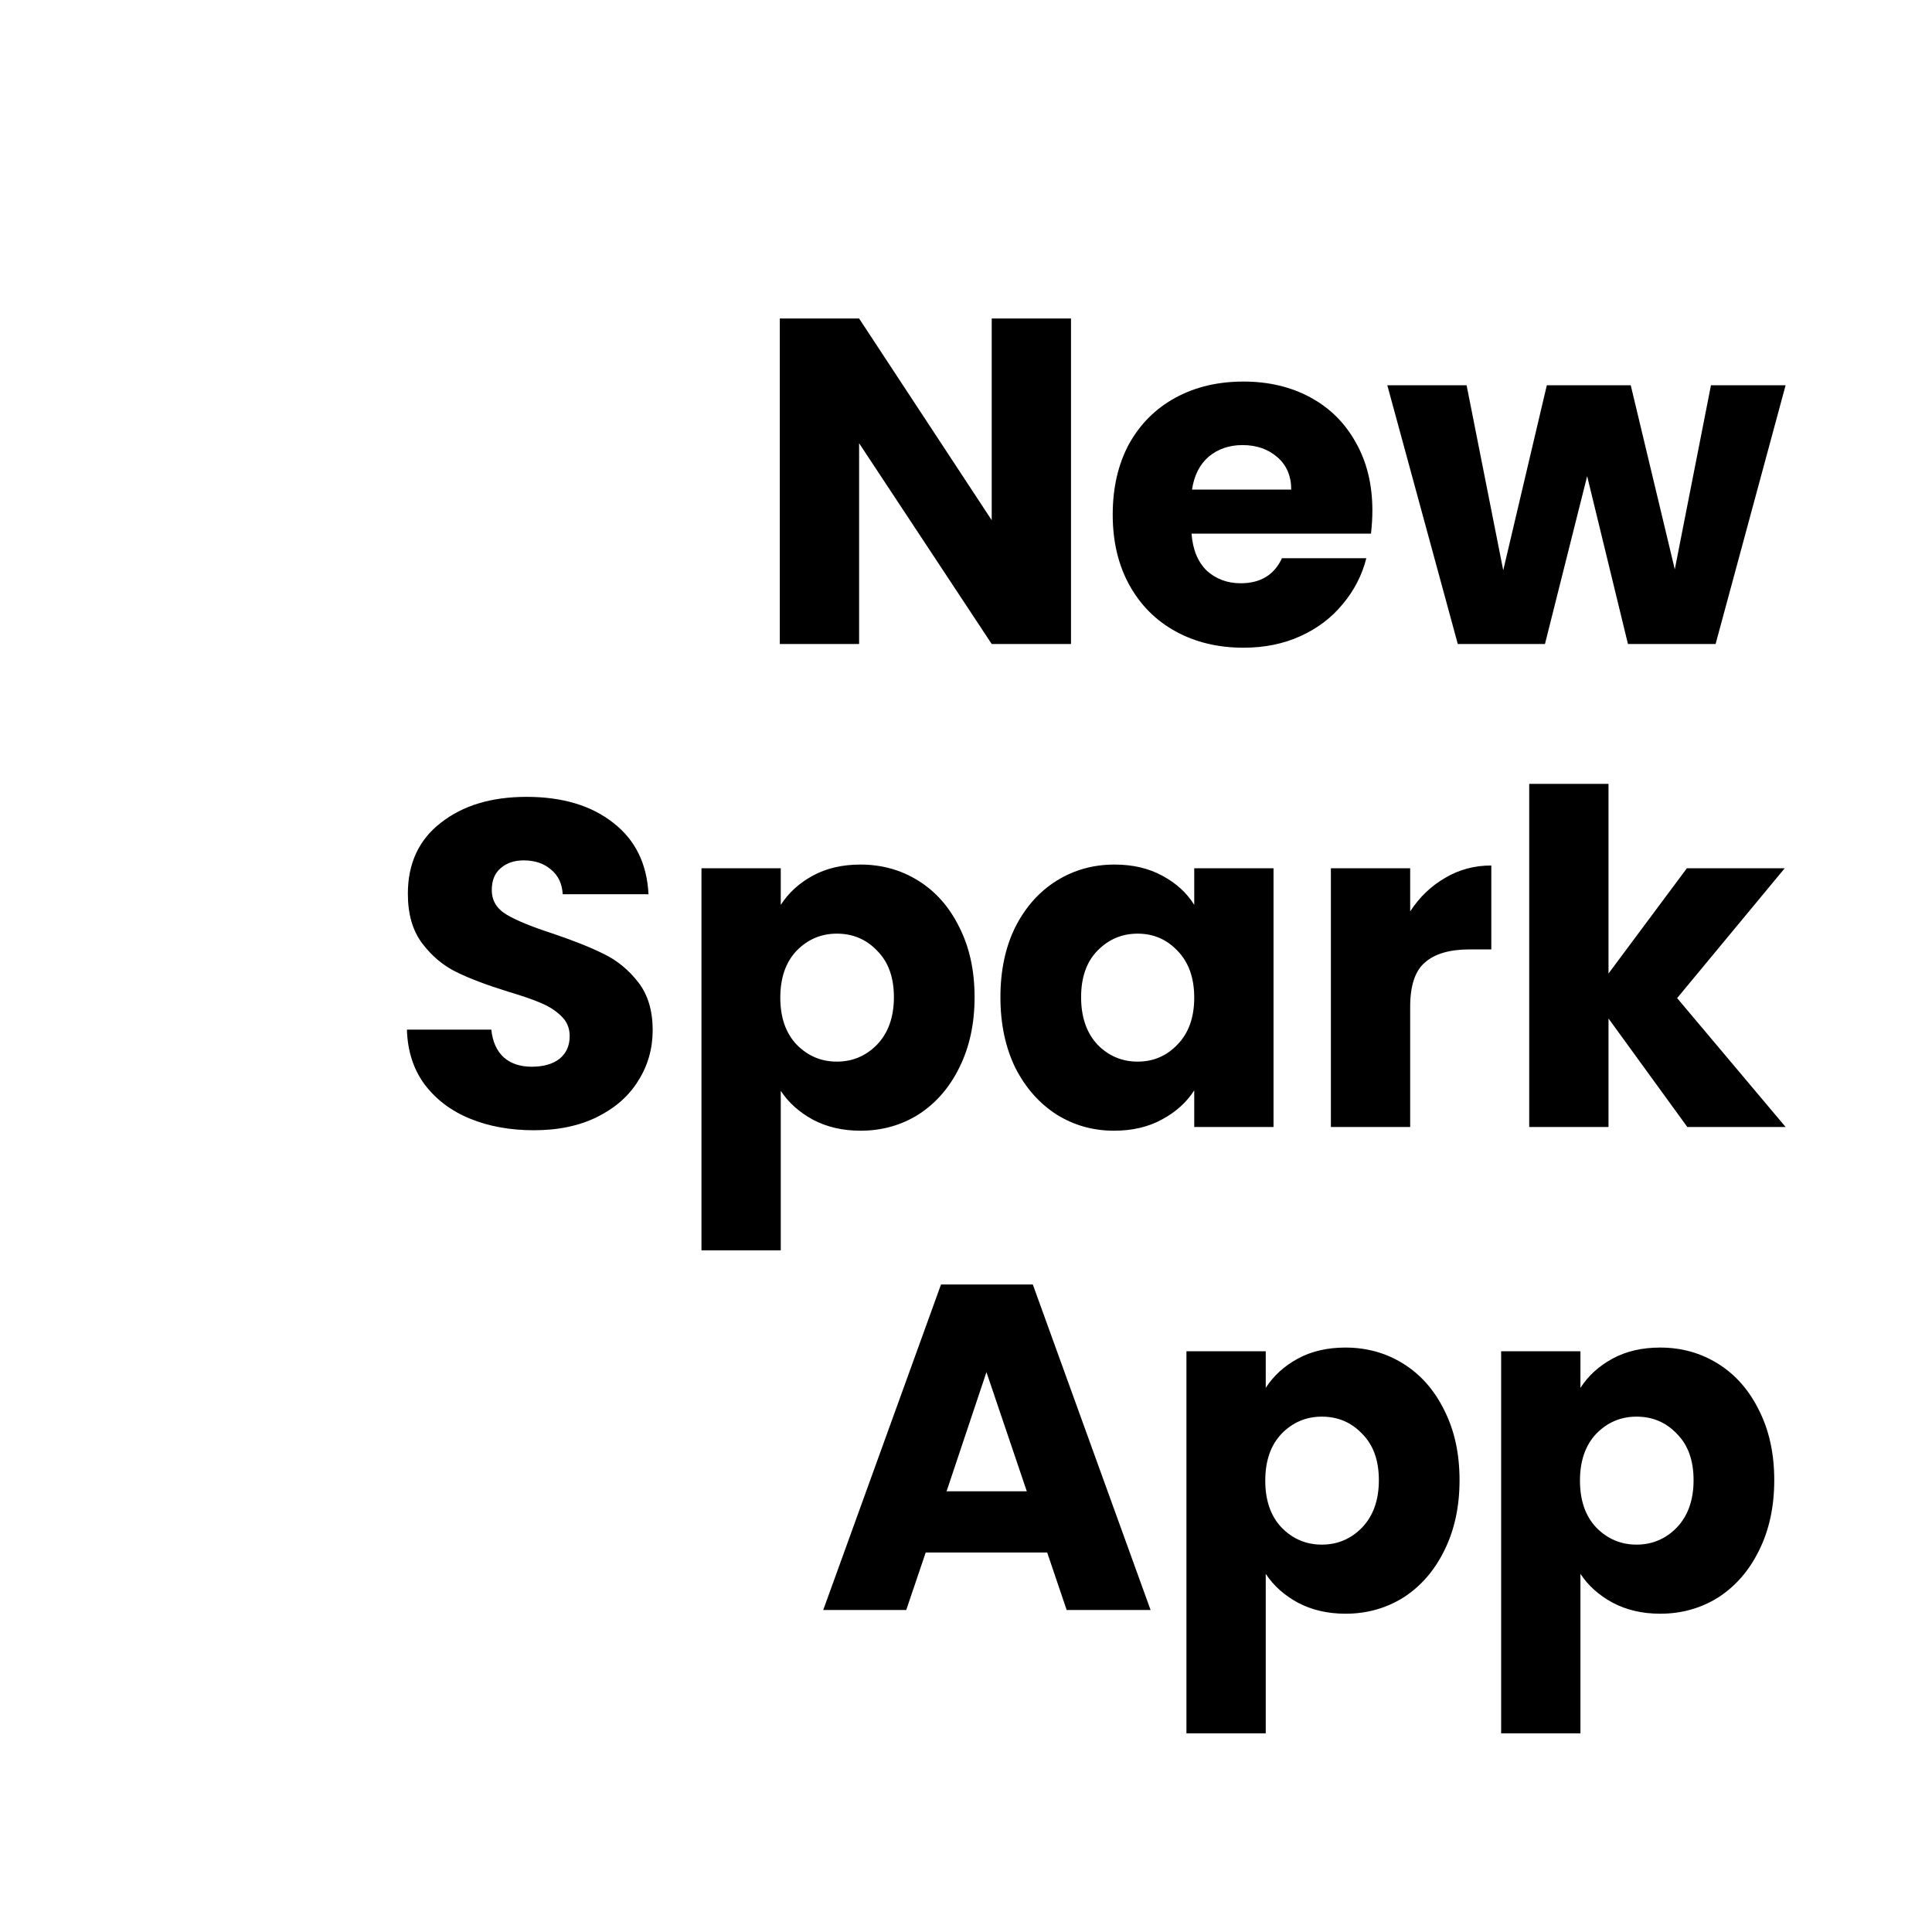 <svg width="600" height="600" viewBox="0 0 600 600" fill="none" xmlns="http://www.w3.org/2000/svg">
<rect x="0" y="0" width="600" height="600" fill="#808080" stroke="none"/>
<g clip-path="url(#clip0_4_2)">
<rect width="600" height="600" fill="white"/>
<path d="M332.61 200H307.986L266.802 137.648V200H242.178V98.912H266.802L307.986 161.552V98.912H332.61V200ZM426.203 158.528C426.203 160.832 426.059 163.232 425.771 165.728H370.043C370.427 170.72 372.011 174.56 374.795 177.248C377.675 179.84 381.179 181.136 385.307 181.136C391.451 181.136 395.723 178.544 398.123 173.36H424.331C422.987 178.64 420.539 183.392 416.987 187.616C413.531 191.84 409.163 195.152 403.883 197.552C398.603 199.952 392.699 201.152 386.171 201.152C378.299 201.152 371.291 199.472 365.147 196.112C359.003 192.752 354.203 187.952 350.747 181.712C347.291 175.472 345.563 168.176 345.563 159.824C345.563 151.472 347.243 144.176 350.603 137.936C354.059 131.696 358.859 126.896 365.003 123.536C371.147 120.176 378.203 118.496 386.171 118.496C393.947 118.496 400.859 120.128 406.907 123.392C412.955 126.656 417.659 131.312 421.019 137.36C424.475 143.408 426.203 150.464 426.203 158.528ZM401.003 152.048C401.003 147.824 399.563 144.464 396.683 141.968C393.803 139.472 390.203 138.224 385.883 138.224C381.755 138.224 378.251 139.424 375.371 141.824C372.587 144.224 370.859 147.632 370.187 152.048H401.003ZM554.538 119.648L532.794 200H505.578L492.906 147.872L479.802 200H452.73L430.842 119.648H455.466L466.842 177.104L480.378 119.648H506.442L520.122 176.816L531.354 119.648H554.538ZM165.832 351.008C158.44 351.008 151.816 349.808 145.96 347.408C140.104 345.008 135.4 341.456 131.848 336.752C128.392 332.048 126.568 326.384 126.376 319.76H152.584C152.968 323.504 154.264 326.384 156.472 328.4C158.68 330.32 161.56 331.28 165.112 331.28C168.76 331.28 171.64 330.464 173.752 328.832C175.864 327.104 176.92 324.752 176.92 321.776C176.92 319.28 176.056 317.216 174.328 315.584C172.696 313.952 170.632 312.608 168.136 311.552C165.736 310.496 162.28 309.296 157.768 307.952C151.24 305.936 145.912 303.92 141.784 301.904C137.656 299.888 134.104 296.912 131.128 292.976C128.152 289.04 126.664 283.904 126.664 277.568C126.664 268.16 130.072 260.816 136.888 255.536C143.704 250.16 152.584 247.472 163.528 247.472C174.664 247.472 183.64 250.16 190.456 255.536C197.272 260.816 200.92 268.208 201.4 277.712H174.76C174.568 274.448 173.368 271.904 171.16 270.08C168.952 268.16 166.12 267.2 162.664 267.2C159.688 267.2 157.288 268.016 155.464 269.648C153.64 271.184 152.728 273.44 152.728 276.416C152.728 279.68 154.264 282.224 157.336 284.048C160.408 285.872 165.208 287.84 171.736 289.952C178.264 292.16 183.544 294.272 187.576 296.288C191.704 298.304 195.256 301.232 198.232 305.072C201.208 308.912 202.696 313.856 202.696 319.904C202.696 325.664 201.208 330.896 198.232 335.6C195.352 340.304 191.128 344.048 185.56 346.832C179.992 349.616 173.416 351.008 165.832 351.008ZM242.474 281.024C244.874 277.28 248.186 274.256 252.41 271.952C256.634 269.648 261.578 268.496 267.242 268.496C273.866 268.496 279.866 270.176 285.242 273.536C290.618 276.896 294.842 281.696 297.914 287.936C301.082 294.176 302.666 301.424 302.666 309.68C302.666 317.936 301.082 325.232 297.914 331.568C294.842 337.808 290.618 342.656 285.242 346.112C279.866 349.472 273.866 351.152 267.242 351.152C261.674 351.152 256.73 350 252.41 347.696C248.186 345.392 244.874 342.416 242.474 338.768V388.304H217.85V269.648H242.474V281.024ZM277.61 309.68C277.61 303.536 275.882 298.736 272.426 295.28C269.066 291.728 264.89 289.952 259.898 289.952C255.002 289.952 250.826 291.728 247.37 295.28C244.01 298.832 242.33 303.68 242.33 309.824C242.33 315.968 244.01 320.816 247.37 324.368C250.826 327.92 255.002 329.696 259.898 329.696C264.794 329.696 268.97 327.92 272.426 324.368C275.882 320.72 277.61 315.824 277.61 309.68ZM310.688 309.68C310.688 301.424 312.224 294.176 315.296 287.936C318.464 281.696 322.736 276.896 328.112 273.536C333.488 270.176 339.488 268.496 346.112 268.496C351.776 268.496 356.72 269.648 360.944 271.952C365.264 274.256 368.576 277.28 370.88 281.024V269.648H395.504V350H370.88V338.624C368.48 342.368 365.12 345.392 360.8 347.696C356.576 350 351.632 351.152 345.968 351.152C339.44 351.152 333.488 349.472 328.112 346.112C322.736 342.656 318.464 337.808 315.296 331.568C312.224 325.232 310.688 317.936 310.688 309.68ZM370.88 309.824C370.88 303.68 369.152 298.832 365.696 295.28C362.336 291.728 358.208 289.952 353.312 289.952C348.416 289.952 344.24 291.728 340.784 295.28C337.424 298.736 335.744 303.536 335.744 309.68C335.744 315.824 337.424 320.72 340.784 324.368C344.24 327.92 348.416 329.696 353.312 329.696C358.208 329.696 362.336 327.92 365.696 324.368C369.152 320.816 370.88 315.968 370.88 309.824ZM437.943 283.04C440.823 278.624 444.423 275.168 448.743 272.672C453.063 270.08 457.863 268.784 463.143 268.784V294.848H456.375C450.231 294.848 445.623 296.192 442.551 298.88C439.479 301.472 437.943 306.08 437.943 312.704V350H413.319V269.648H437.943V283.04ZM524.016 350L499.536 316.304V350H474.912V243.44H499.536V302.336L523.872 269.648H554.256L520.848 309.968L554.544 350H524.016ZM325.215 482.144H287.487L281.439 500H255.663L292.239 398.912H320.751L357.327 500H331.263L325.215 482.144ZM318.879 463.136L306.351 426.128L293.967 463.136H318.879ZM393.083 431.024C395.483 427.28 398.795 424.256 403.019 421.952C407.243 419.648 412.187 418.496 417.851 418.496C424.475 418.496 430.475 420.176 435.851 423.536C441.227 426.896 445.451 431.696 448.523 437.936C451.691 444.176 453.275 451.424 453.275 459.68C453.275 467.936 451.691 475.232 448.523 481.568C445.451 487.808 441.227 492.656 435.851 496.112C430.475 499.472 424.475 501.152 417.851 501.152C412.283 501.152 407.339 500 403.019 497.696C398.795 495.392 395.483 492.416 393.083 488.768V538.304H368.459V419.648H393.083V431.024ZM428.219 459.68C428.219 453.536 426.491 448.736 423.035 445.28C419.675 441.728 415.499 439.952 410.507 439.952C405.611 439.952 401.435 441.728 397.979 445.28C394.619 448.832 392.939 453.68 392.939 459.824C392.939 465.968 394.619 470.816 397.979 474.368C401.435 477.92 405.611 479.696 410.507 479.696C415.403 479.696 419.579 477.92 423.035 474.368C426.491 470.72 428.219 465.824 428.219 459.68ZM490.818 431.024C493.218 427.28 496.53 424.256 500.754 421.952C504.978 419.648 509.922 418.496 515.586 418.496C522.21 418.496 528.21 420.176 533.586 423.536C538.962 426.896 543.186 431.696 546.258 437.936C549.426 444.176 551.01 451.424 551.01 459.68C551.01 467.936 549.426 475.232 546.258 481.568C543.186 487.808 538.962 492.656 533.586 496.112C528.21 499.472 522.21 501.152 515.586 501.152C510.018 501.152 505.074 500 500.754 497.696C496.53 495.392 493.218 492.416 490.818 488.768V538.304H466.194V419.648H490.818V431.024ZM525.954 459.68C525.954 453.536 524.226 448.736 520.77 445.28C517.41 441.728 513.234 439.952 508.242 439.952C503.346 439.952 499.17 441.728 495.714 445.28C492.354 448.832 490.674 453.68 490.674 459.824C490.674 465.968 492.354 470.816 495.714 474.368C499.17 477.92 503.346 479.696 508.242 479.696C513.138 479.696 517.314 477.92 520.77 474.368C524.226 470.72 525.954 465.824 525.954 459.68Z" fill="black"/>
</g>
<defs>
<clipPath id="clip0_4_2">
<rect width="600" height="600" fill="white"/>
</clipPath>
</defs>
</svg>
